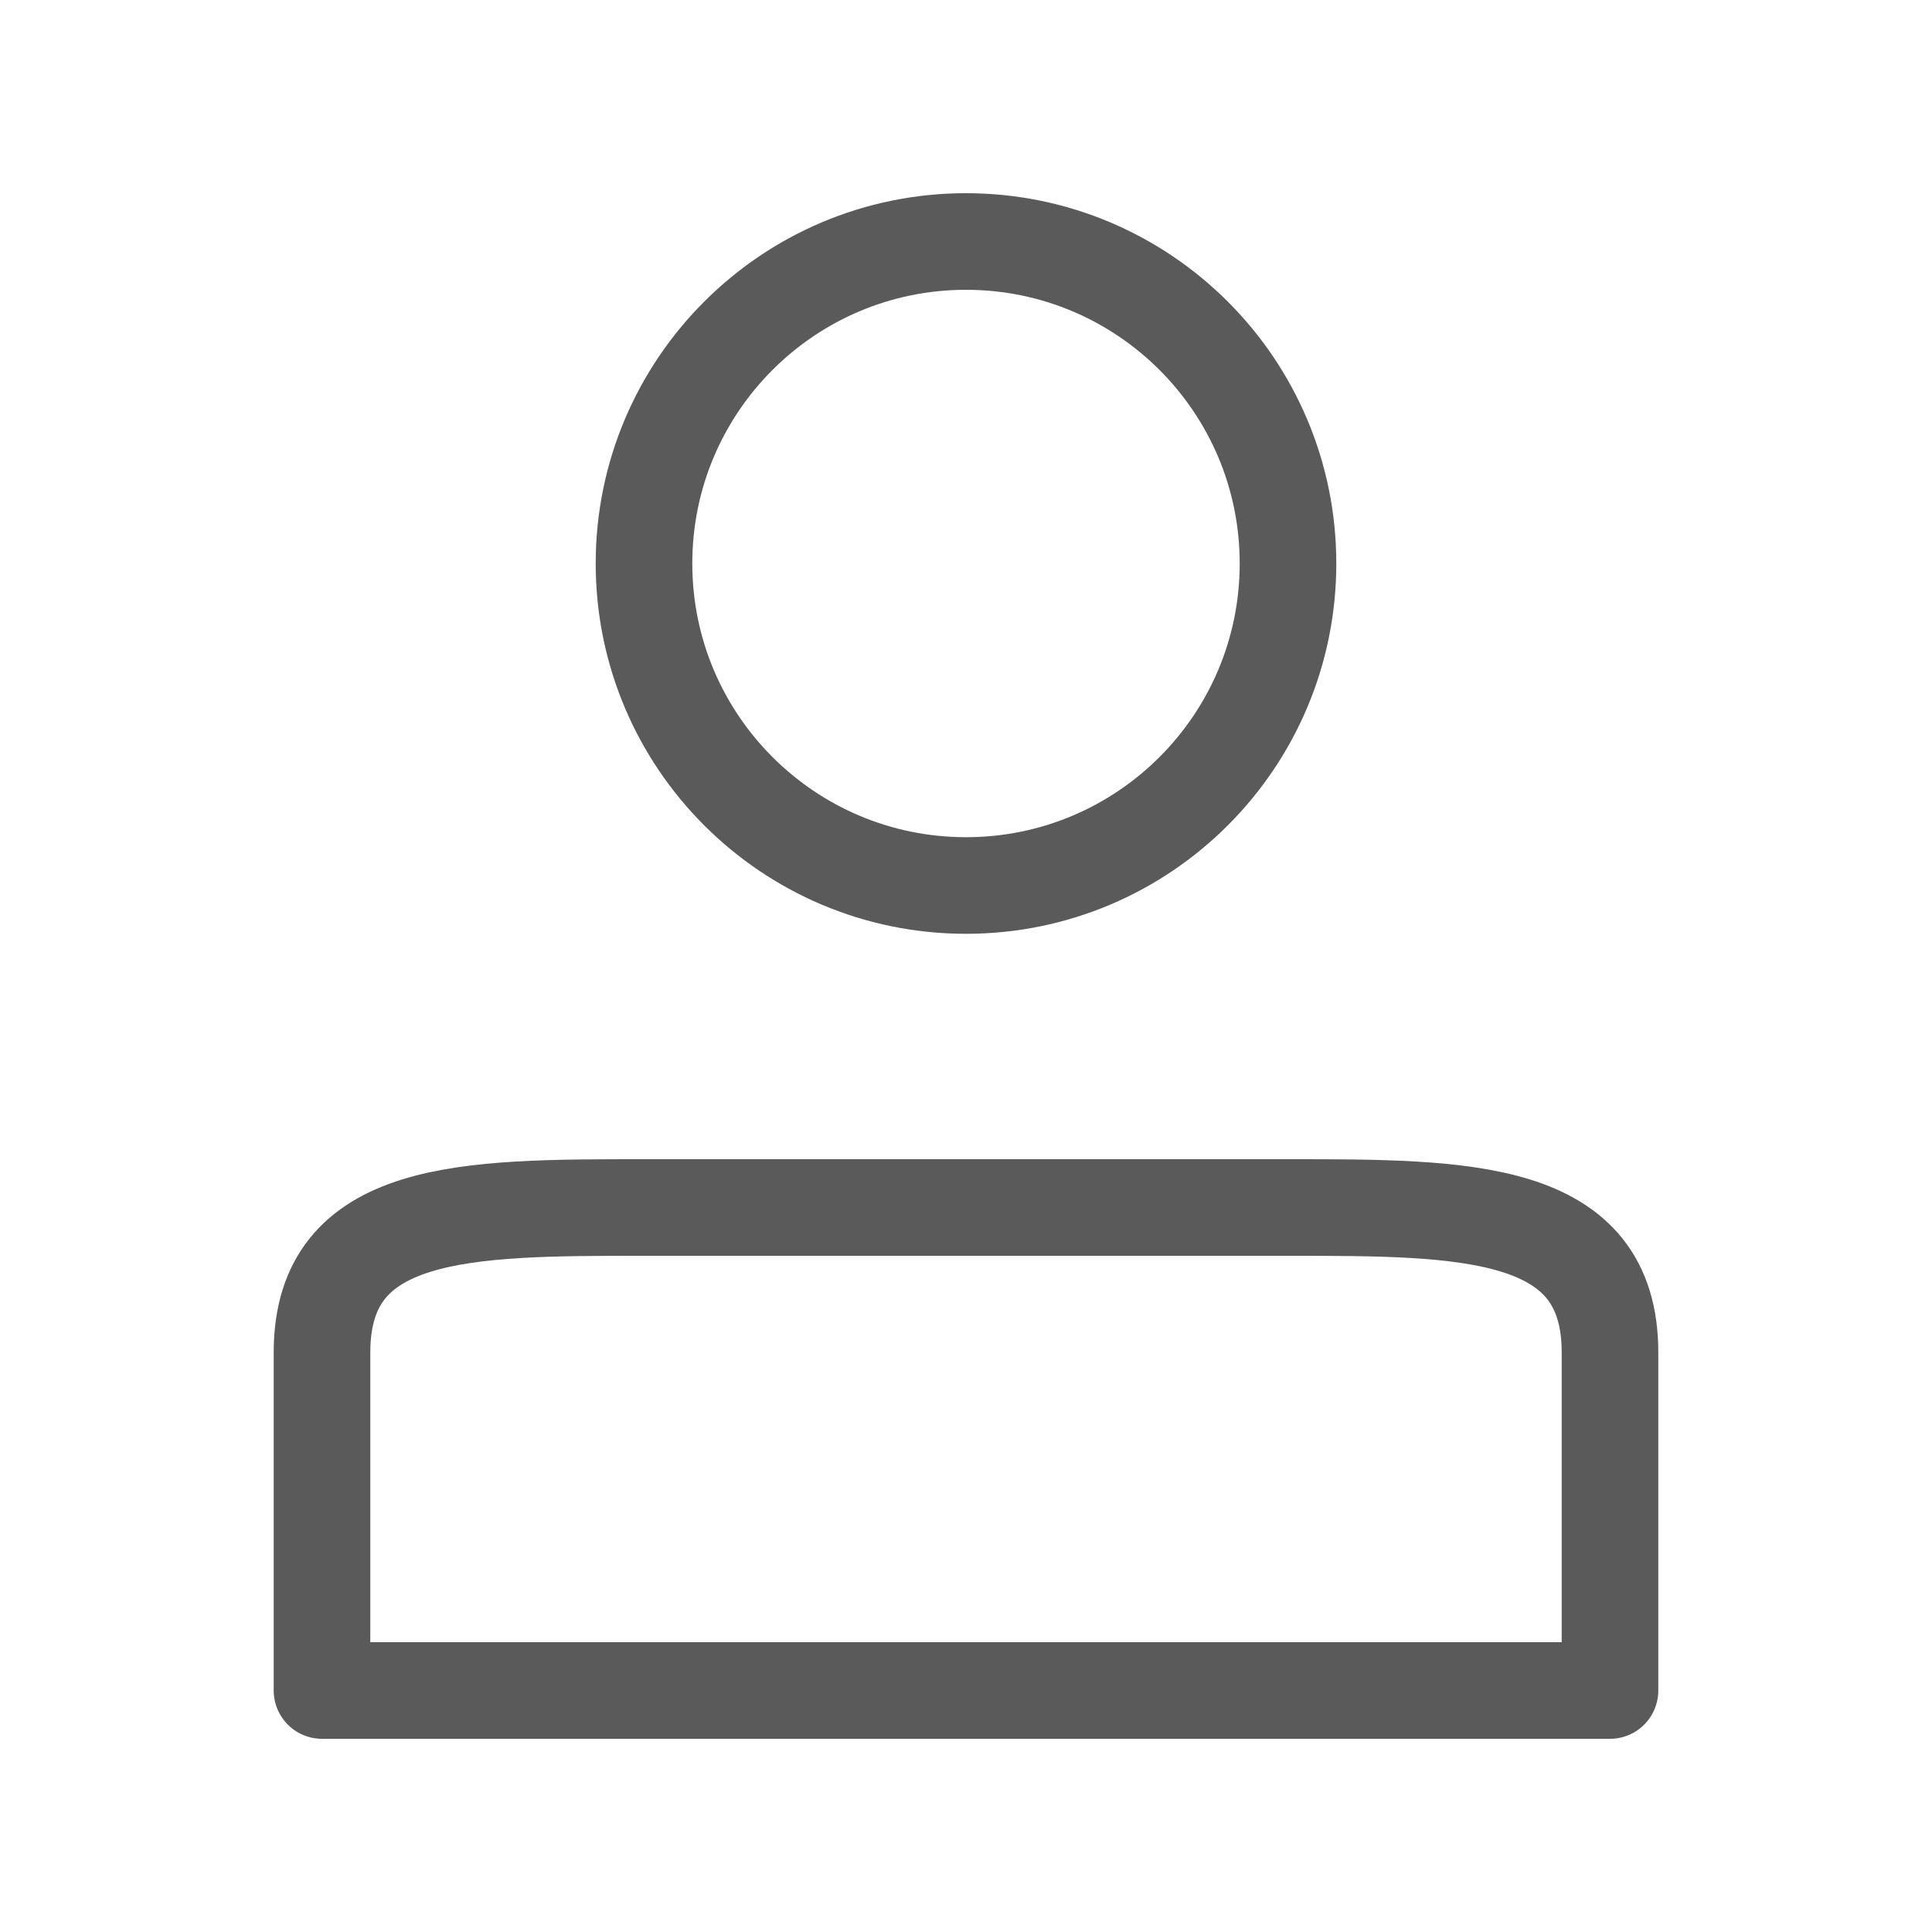 <svg width="24" height="24" viewBox="0 0 24 24" fill="none" xmlns="http://www.w3.org/2000/svg">
<path d="M16 15H8C5.791 15 4 15 4 16.8V21H20V16.8C20 15 18.209 15 16 15Z" stroke="#5A5A5A" stroke-width="1.2" stroke-linecap="round" stroke-linejoin="round"/>
<path d="M12 11C14.209 11 16 9.209 16 7C16 4.791 14.209 3 12 3C9.791 3 8 4.791 8 7C8 9.209 9.791 11 12 11Z" stroke="#5A5A5A" stroke-width="1.2" stroke-linecap="round" stroke-linejoin="round"/>
</svg>

